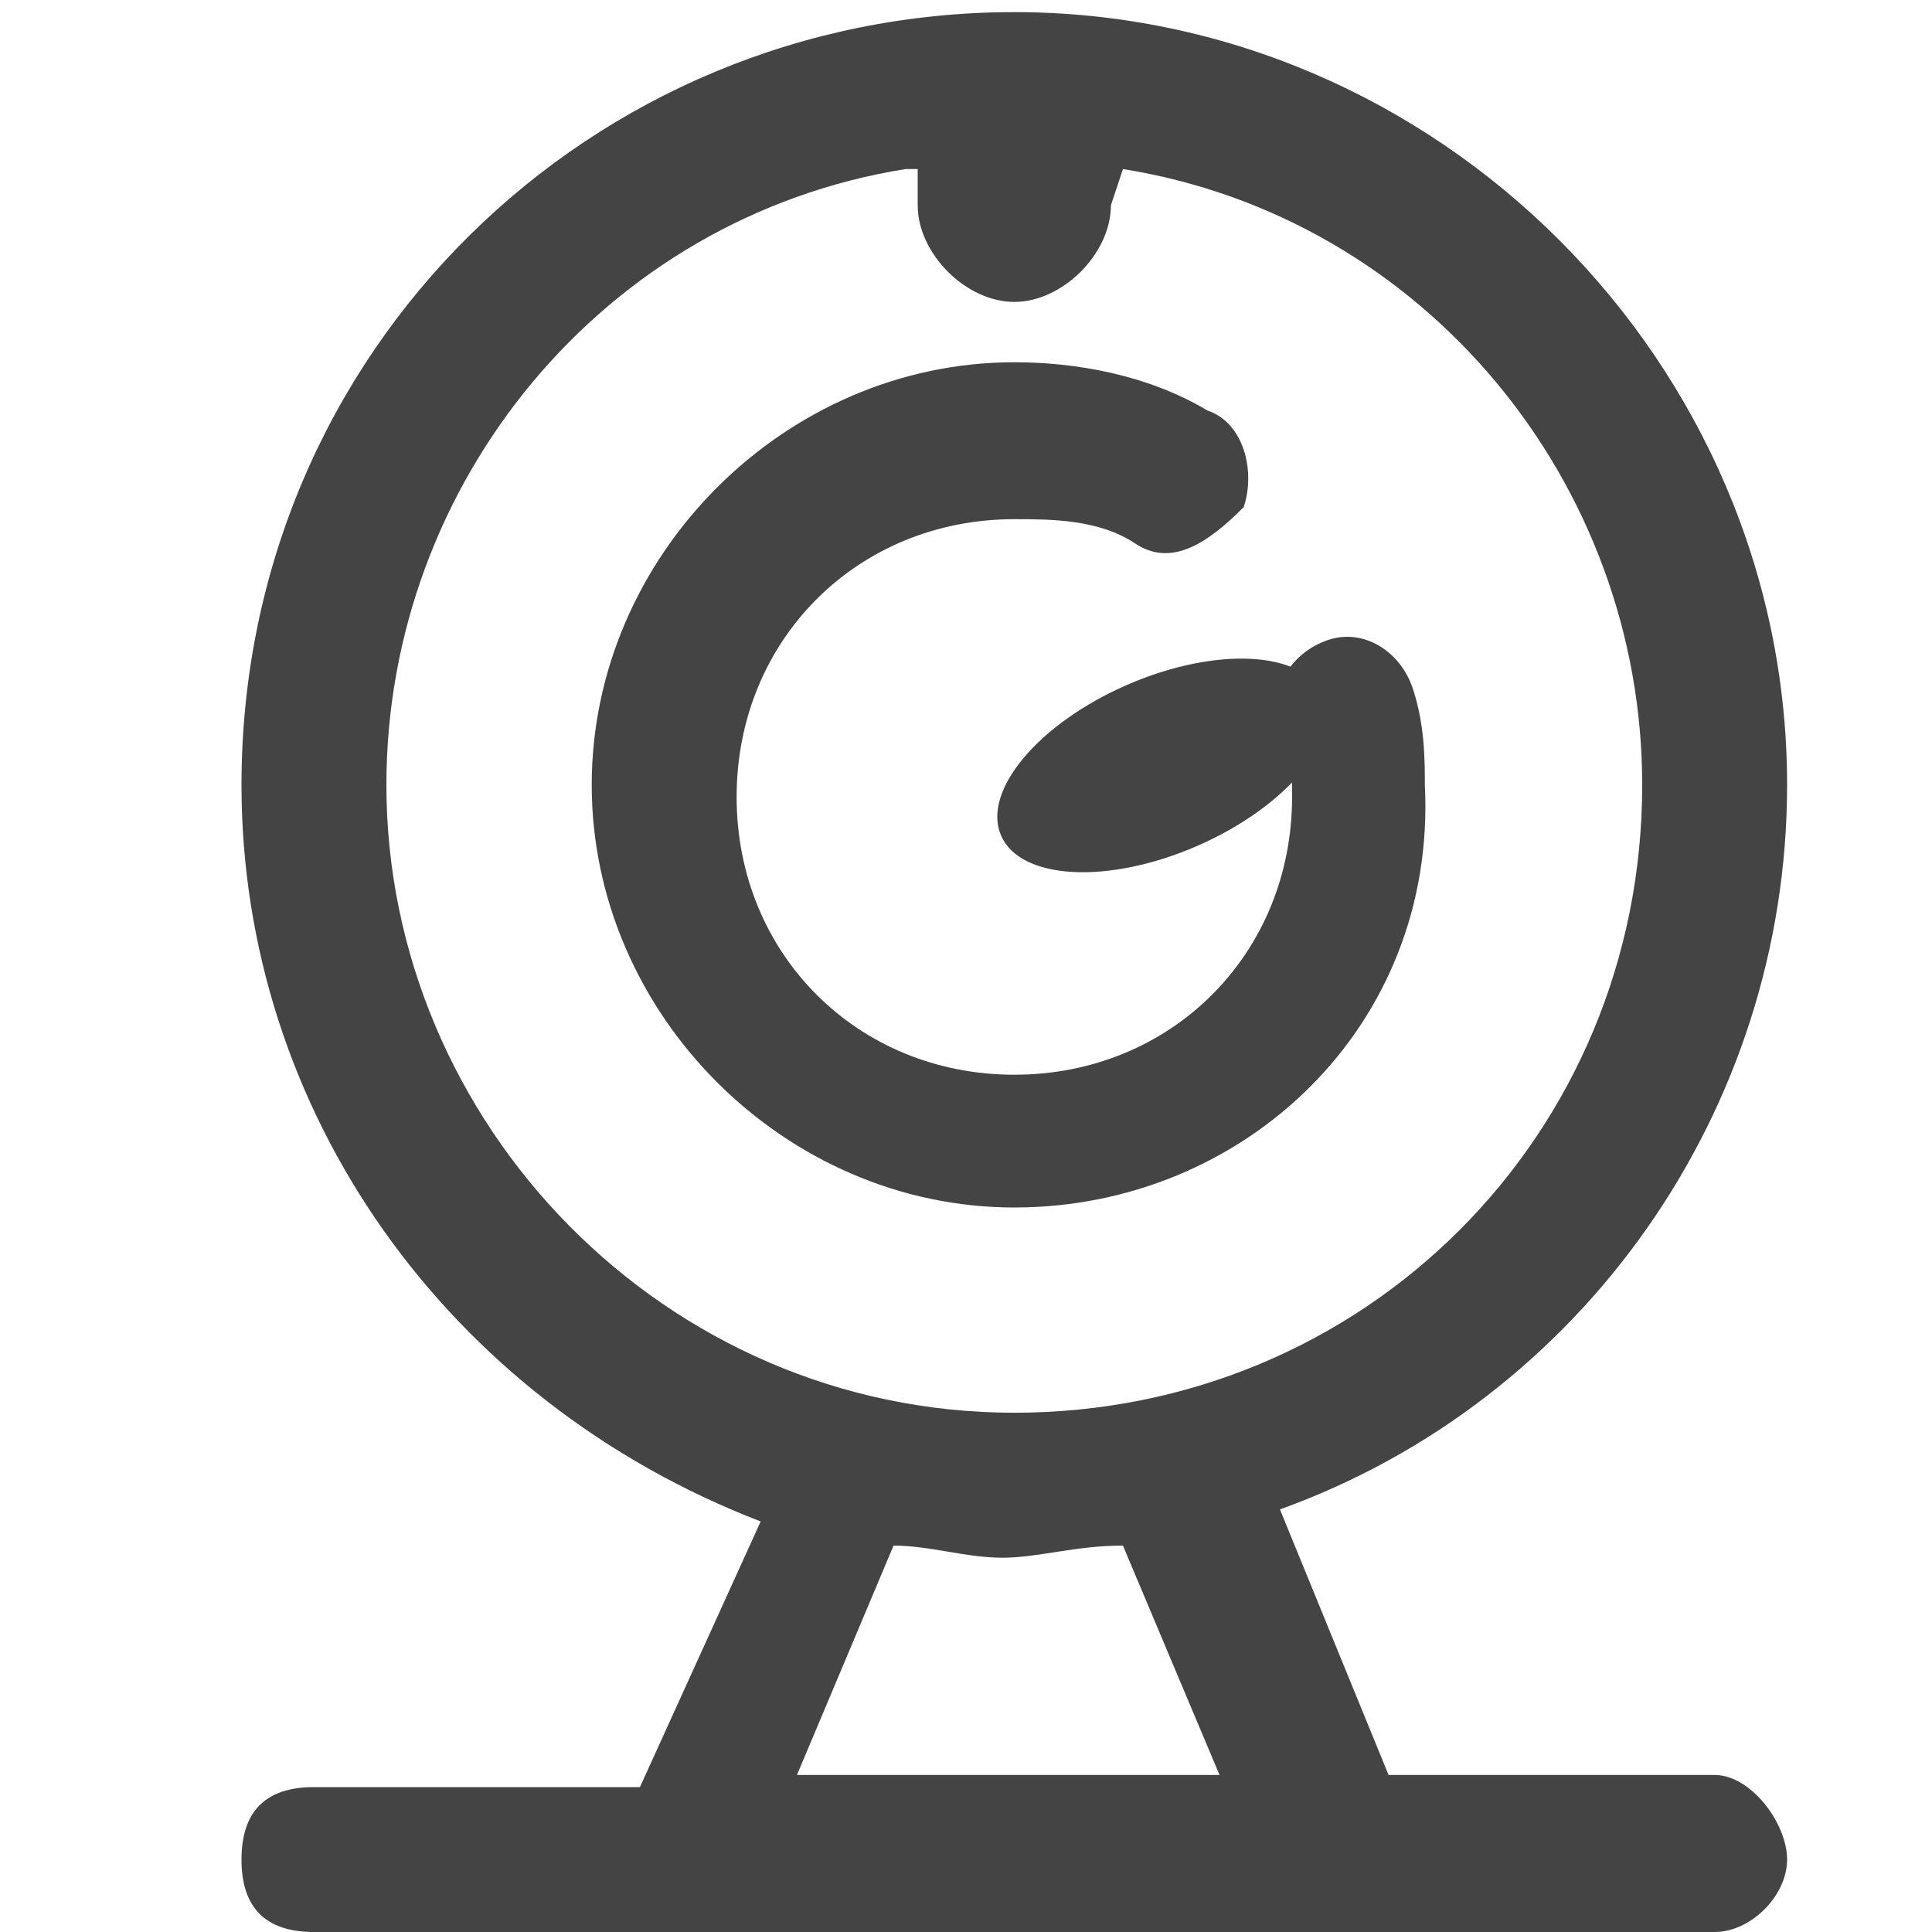 <svg width="22" height="22" viewBox="0 0 22 22" fill="none" xmlns="http://www.w3.org/2000/svg">
<g clip-path="url(#clip0_332_128)">
<path d="M19.525 20.212H15.812L14.575 17.188C18.012 15.95 20.35 12.65 20.35 8.938C20.35 4.125 16.363 0.138 11.55 0.138C6.737 0.138 2.75 3.988 2.75 8.938C2.75 12.65 5.088 15.95 8.662 17.325L7.287 20.35H3.575C3.025 20.35 2.75 20.625 2.75 21.175C2.75 21.725 3.025 22 3.575 22H19.525C19.938 22 20.35 21.587 20.35 21.175C20.35 20.762 19.938 20.212 19.525 20.212ZM4.4 8.938C4.4 5.5 6.875 2.475 10.312 1.925H10.45V2.338C10.45 2.888 11 3.438 11.55 3.438C12.1 3.438 12.65 2.888 12.65 2.338L12.787 1.925C16.225 2.475 18.7 5.5 18.7 8.938C18.7 12.925 15.537 16.087 11.55 16.087C7.562 16.087 4.4 12.787 4.4 8.938ZM9.075 20.212L10.175 17.6C10.588 17.6 11 17.738 11.412 17.738C11.825 17.738 12.238 17.6 12.787 17.6L13.887 20.212H9.075Z" fill="#444444"/>
<path d="M11.55 13.75C8.938 13.75 6.738 11.55 6.738 8.938C6.738 6.325 8.938 4.125 11.55 4.125C12.238 4.125 13.062 4.263 13.75 4.675C14.162 4.812 14.3 5.362 14.162 5.775C13.75 6.188 13.338 6.463 12.925 6.188C12.512 5.912 11.963 5.912 11.55 5.912C9.763 5.912 8.388 7.287 8.388 9.075C8.388 10.863 9.763 12.238 11.55 12.238C13.338 12.238 14.713 10.863 14.713 9.075C14.713 8.8 14.713 8.525 14.575 8.25C14.438 7.838 14.713 7.425 15.125 7.287C15.537 7.15 15.95 7.425 16.087 7.838C16.225 8.25 16.225 8.662 16.225 8.938C16.363 11.688 14.162 13.75 11.55 13.75Z" fill="#444444"/>
<ellipse cx="13.233" cy="8.716" rx="2" ry="1" transform="rotate(-23.557 13.233 8.716)" fill="#444444"/>
</g>
<defs>
<clipPath id="clip0_332_128">
<rect width="22" height="22" fill="white"/>
</clipPath>
</defs>
</svg>
